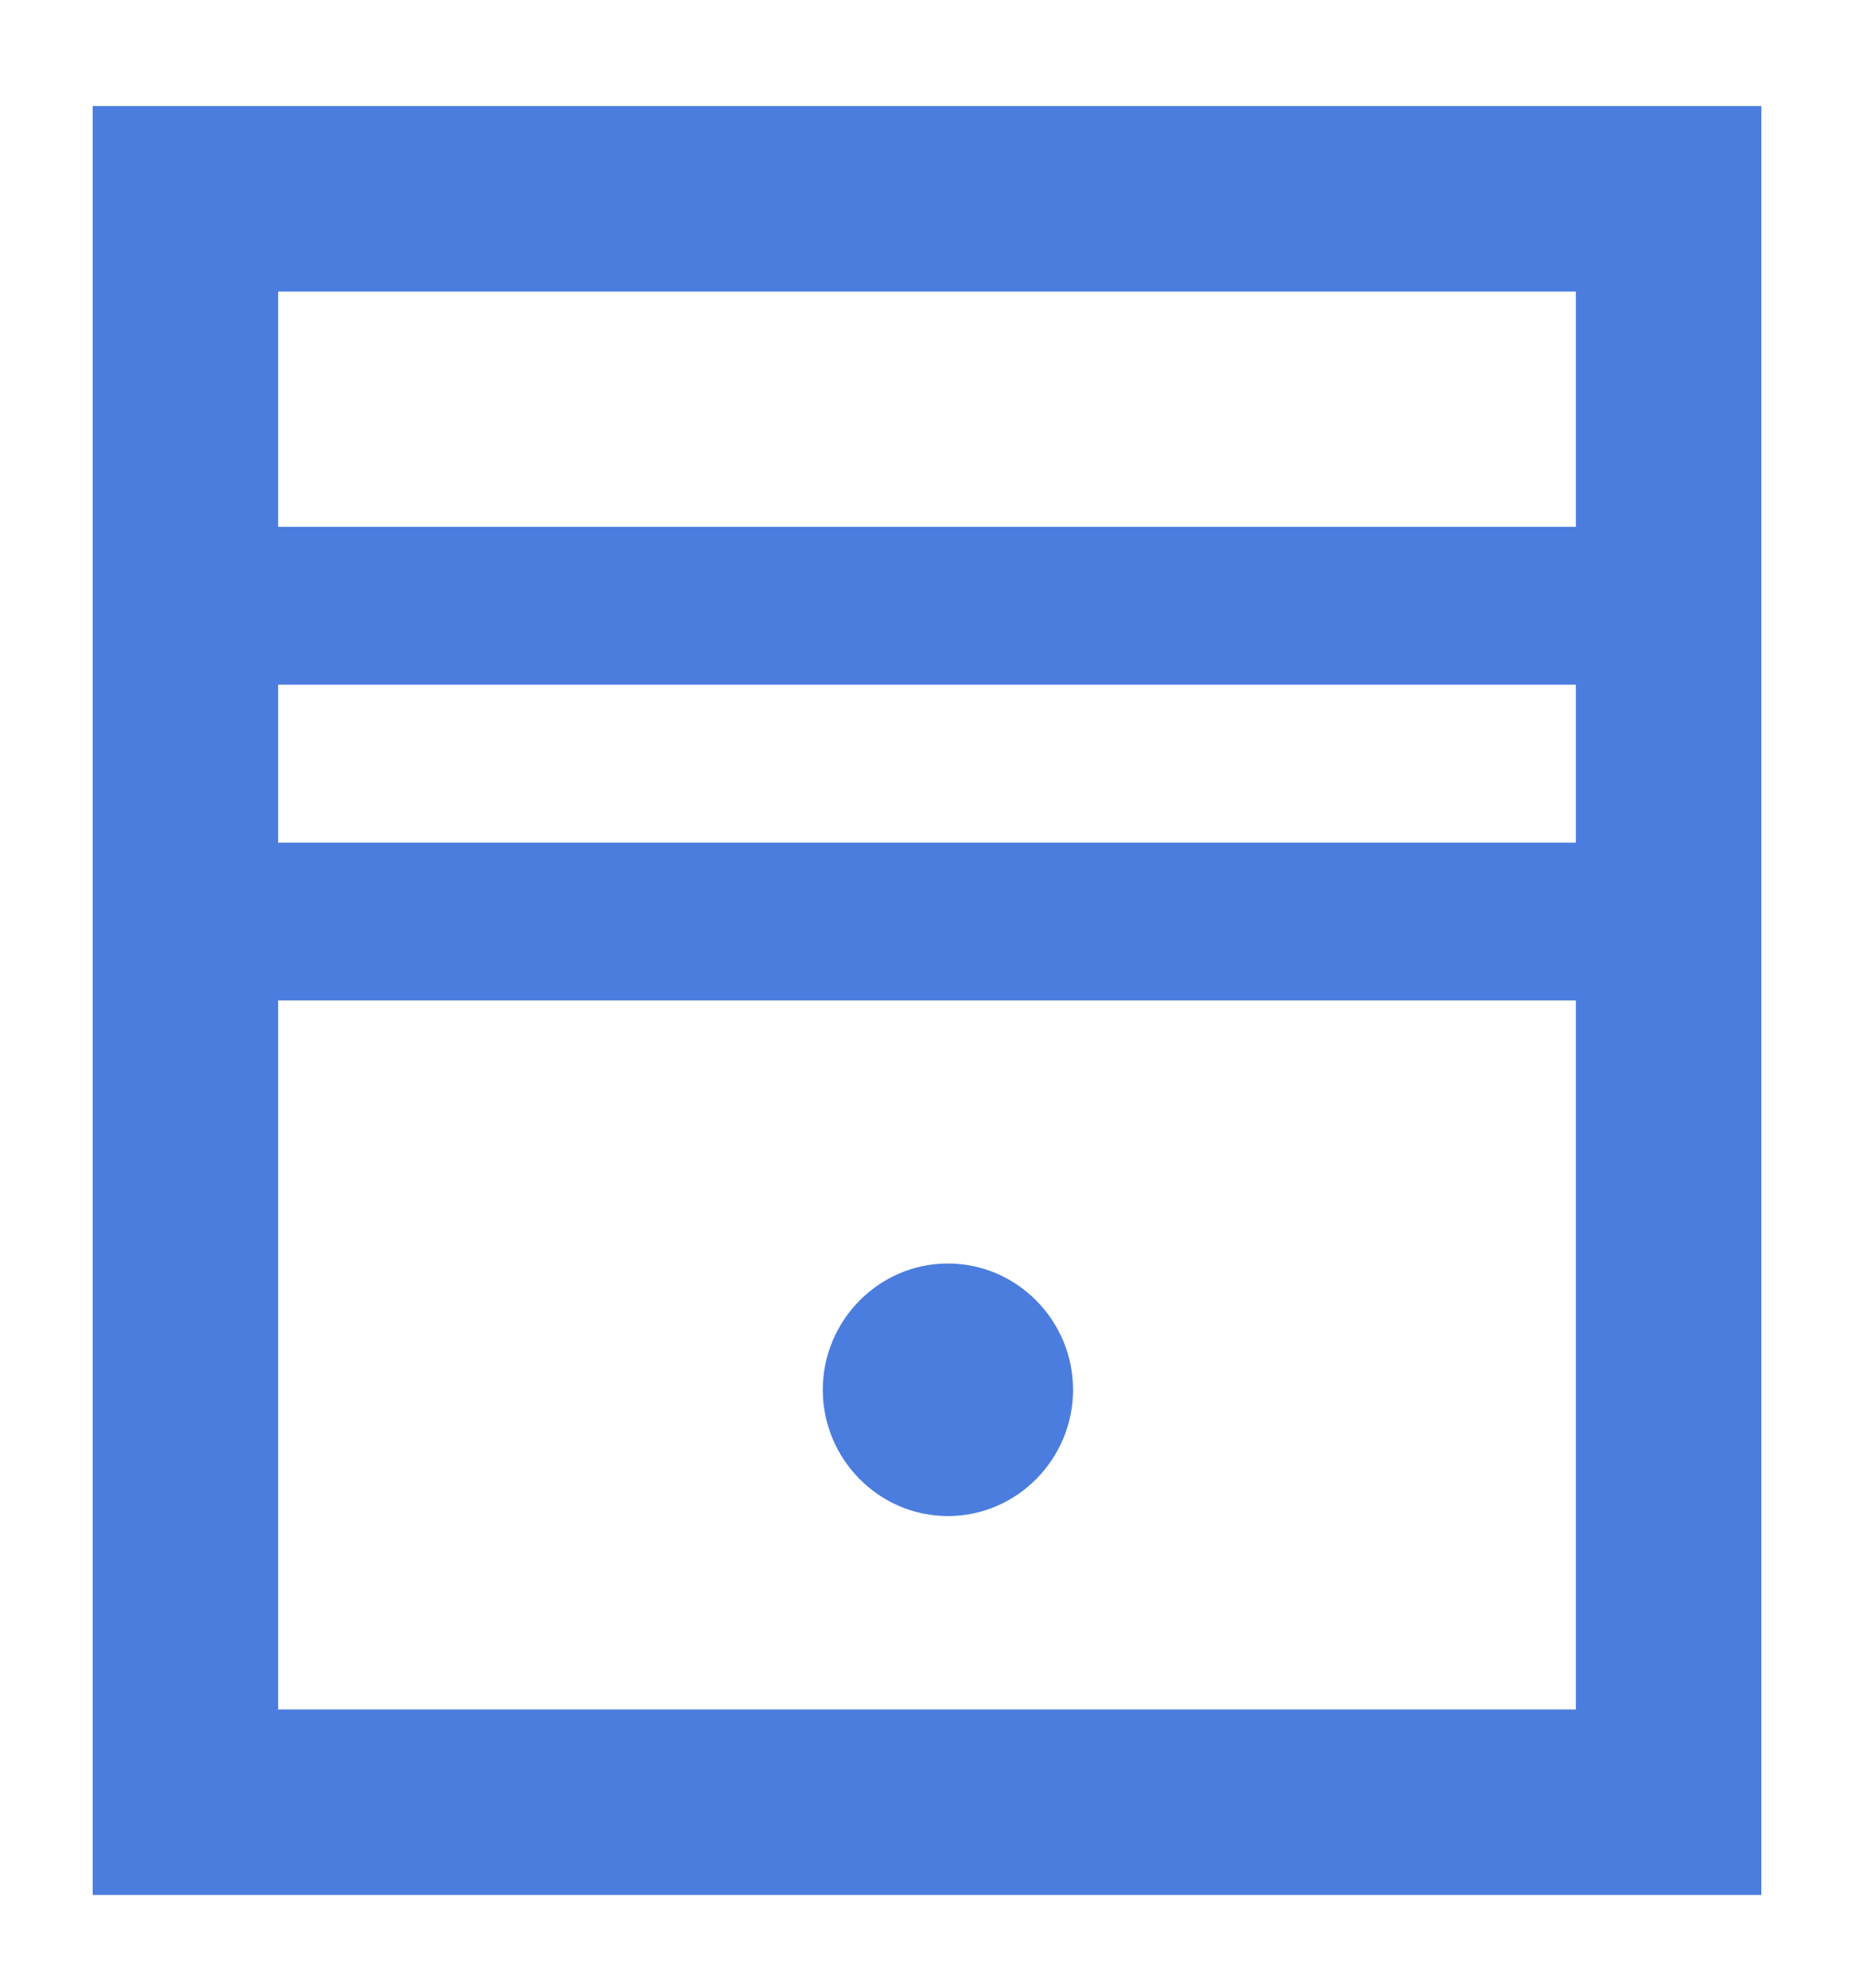 <svg width="14" height="15" viewBox="0 0 14 15" fill="none" xmlns="http://www.w3.org/2000/svg">
<path fill-rule="evenodd" clip-rule="evenodd" d="M2.1 2.2H11.9V3.976H2.1V2.2ZM2.1 5.167V6.359H11.9V5.167H2.1ZM2.1 12.9V7.55H11.9V12.9H2.1ZM0.7 0.8H2.1H11.9H13.3V2.2V12.9V14.3H11.9H2.1H0.7V12.9V2.2V0.8ZM7.158 9.535C6.636 9.535 6.213 9.966 6.213 10.488C6.213 11.01 6.636 11.441 7.158 11.441C7.68 11.441 8.103 11.01 8.103 10.488C8.103 9.966 7.68 9.535 7.158 9.535Z" fill="#4A7DDE"/>
</svg>
